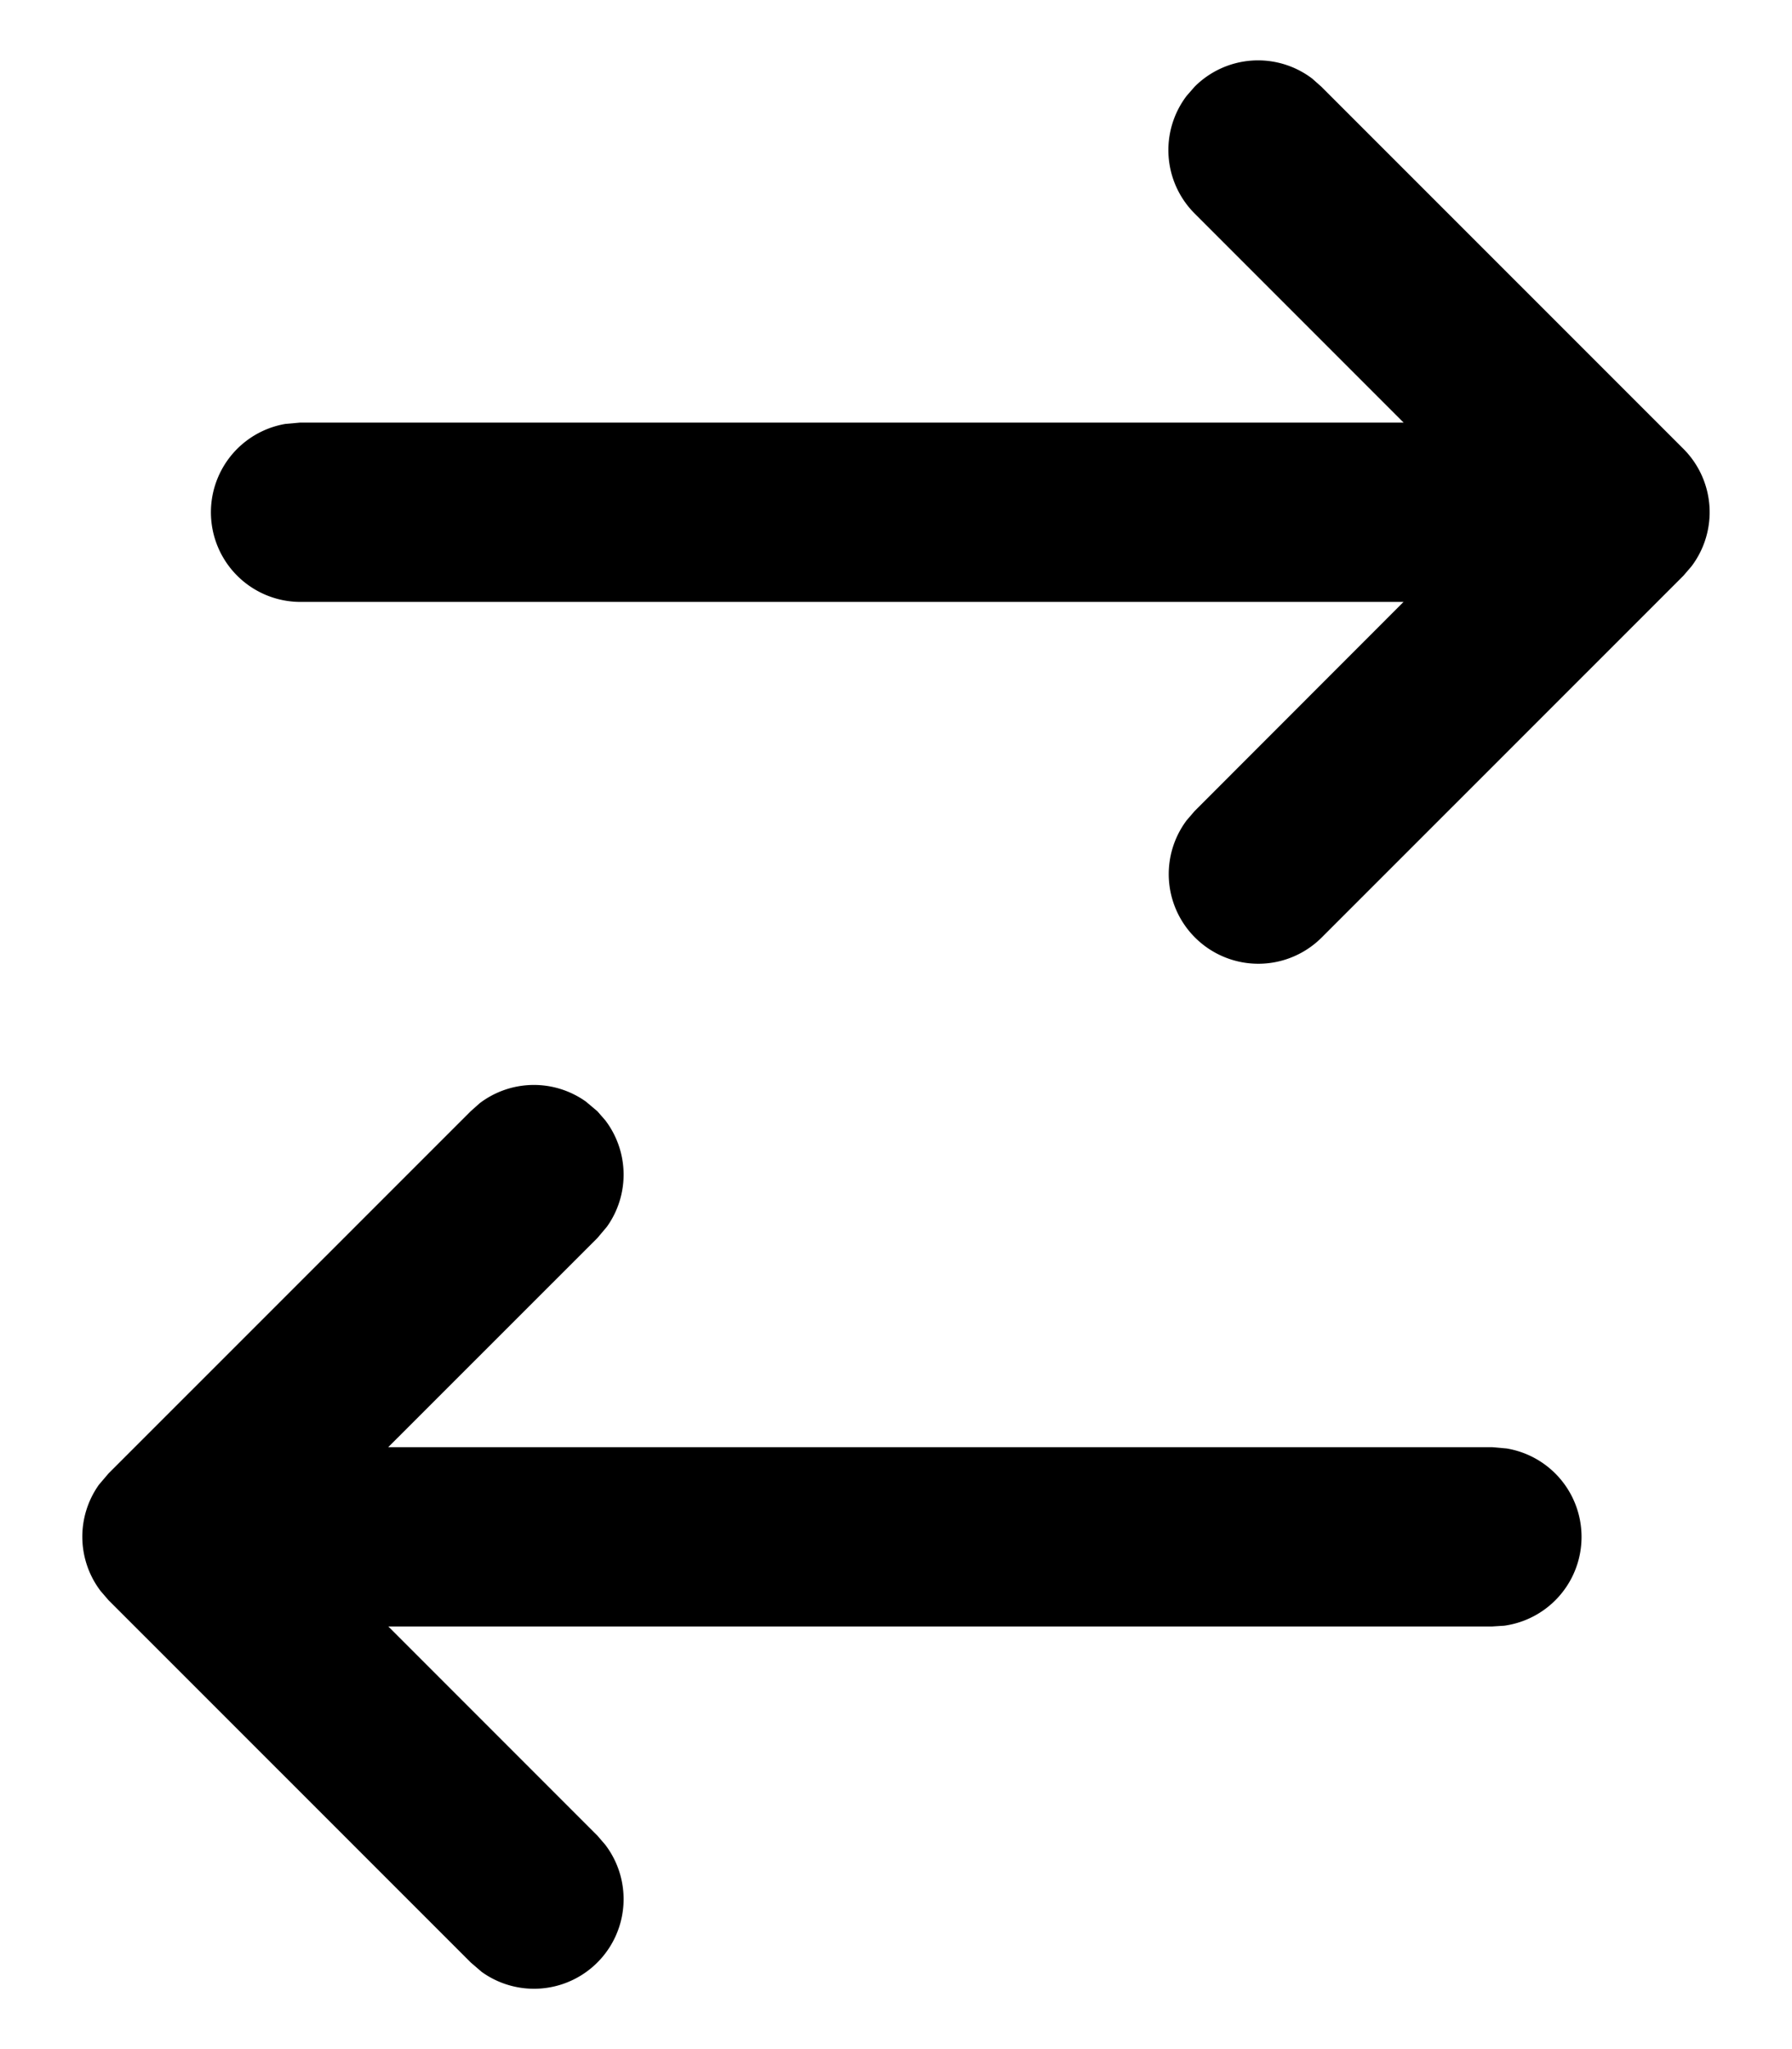 <svg viewBox="0 0 14 16" class="SvgIcon SvgIcon--compare-arrow comparison-cta__icon"><path d="M4.578 8.602l.089.075.062.071a.7.7 0 01.013.83l-.075.089L3.033 11.3h8.624l.113.01a.7.7 0 01-.018 1.384l-.095.006H3.034l1.633 1.633.062.072a.7.7 0 01-.966.992l-.086-.074-2.829-2.828-.062-.072a.7.7 0 01-.013-.83l.075-.088 2.829-2.828.071-.063a.7.7 0 01.83-.012zM10.252.614l.071.063 2.829 2.828a.7.7 0 01.062.918l-.062.072-2.829 2.828a.7.7 0 01-1.052-.918l.062-.072L10.965 4.7H2.343a.7.7 0 01-.113-1.39l.113-.01h8.623L9.333 1.667a.7.7 0 01-.062-.919l.062-.071a.7.7 0 01.919-.063z"></path></svg>
